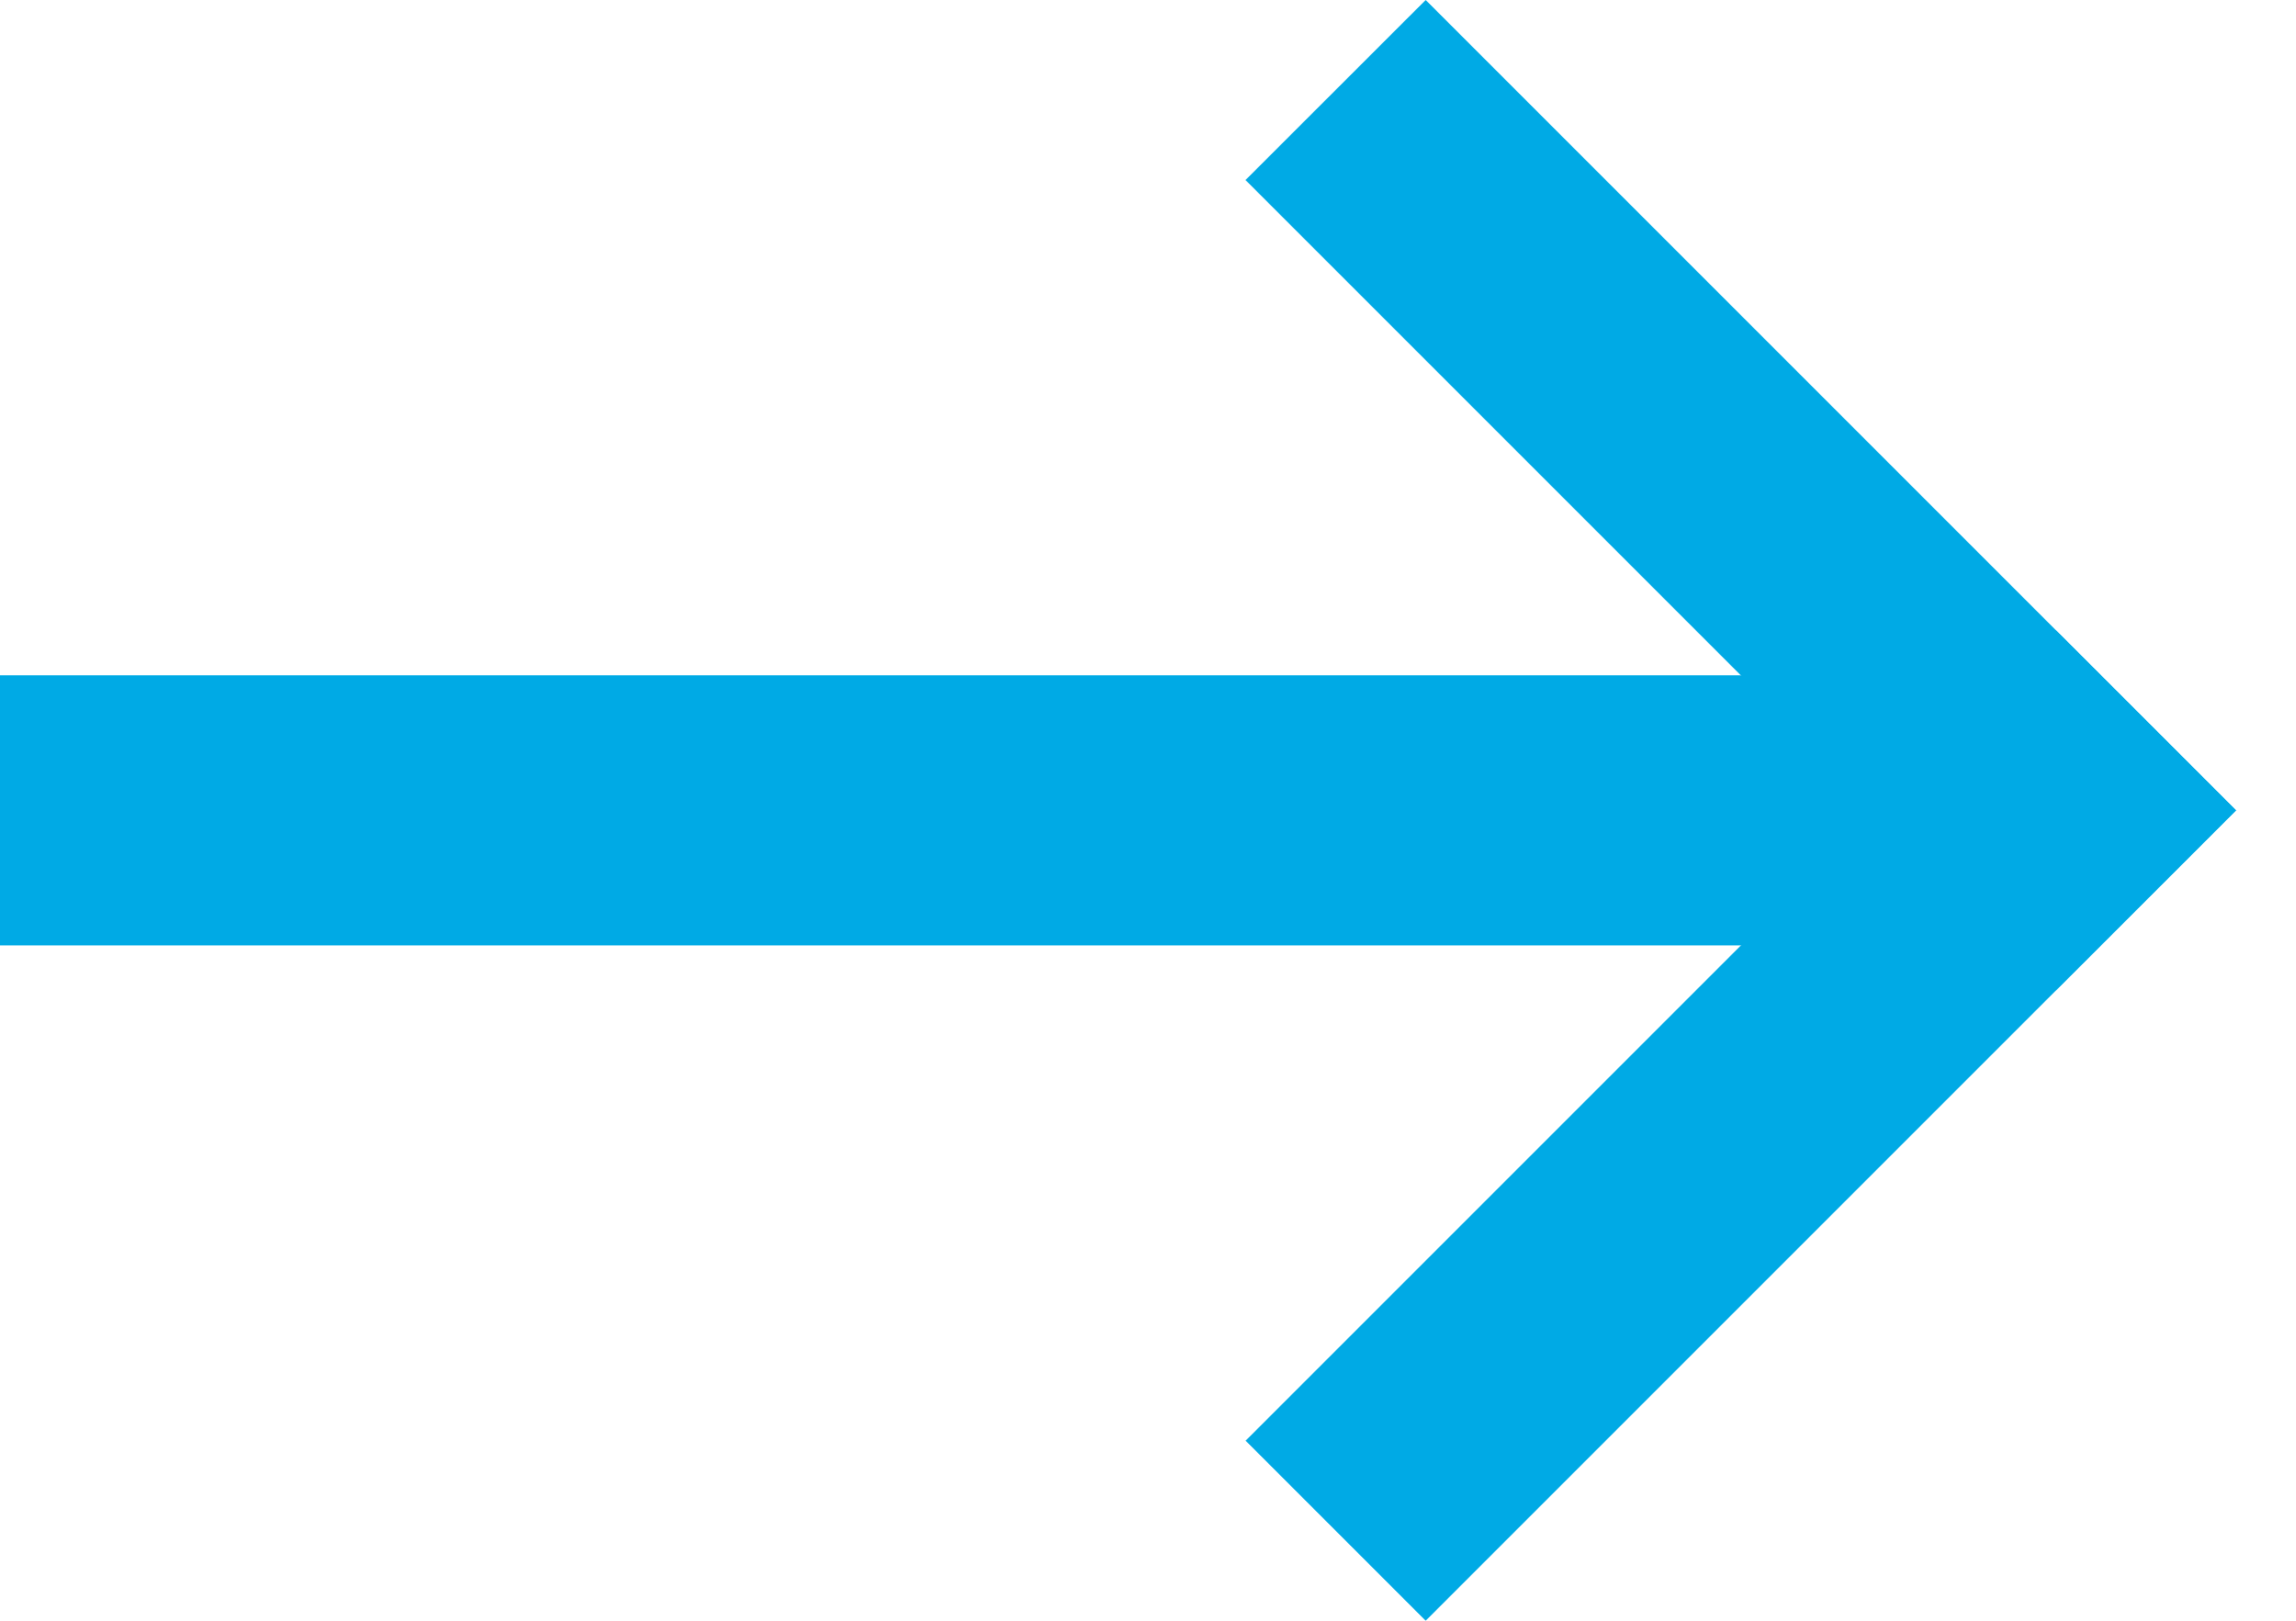 <svg width="17" height="12" viewBox="0 0 17 12" fill="none" xmlns="http://www.w3.org/2000/svg">
<path d="M15.223 4.667L16.556 6L10.556 12L9.223 10.667L15.223 4.667Z" fill="#00AAE5"/>
<path d="M16.556 6L15.222 7.333L9.222 1.333L10.556 -1.96879e-05L16.556 6Z" fill="#00AAE5"/>
<path d="M14 5L14 7L-1.24876e-07 7L0 5L14 5Z" fill="#00AAE5"/>
</svg>
